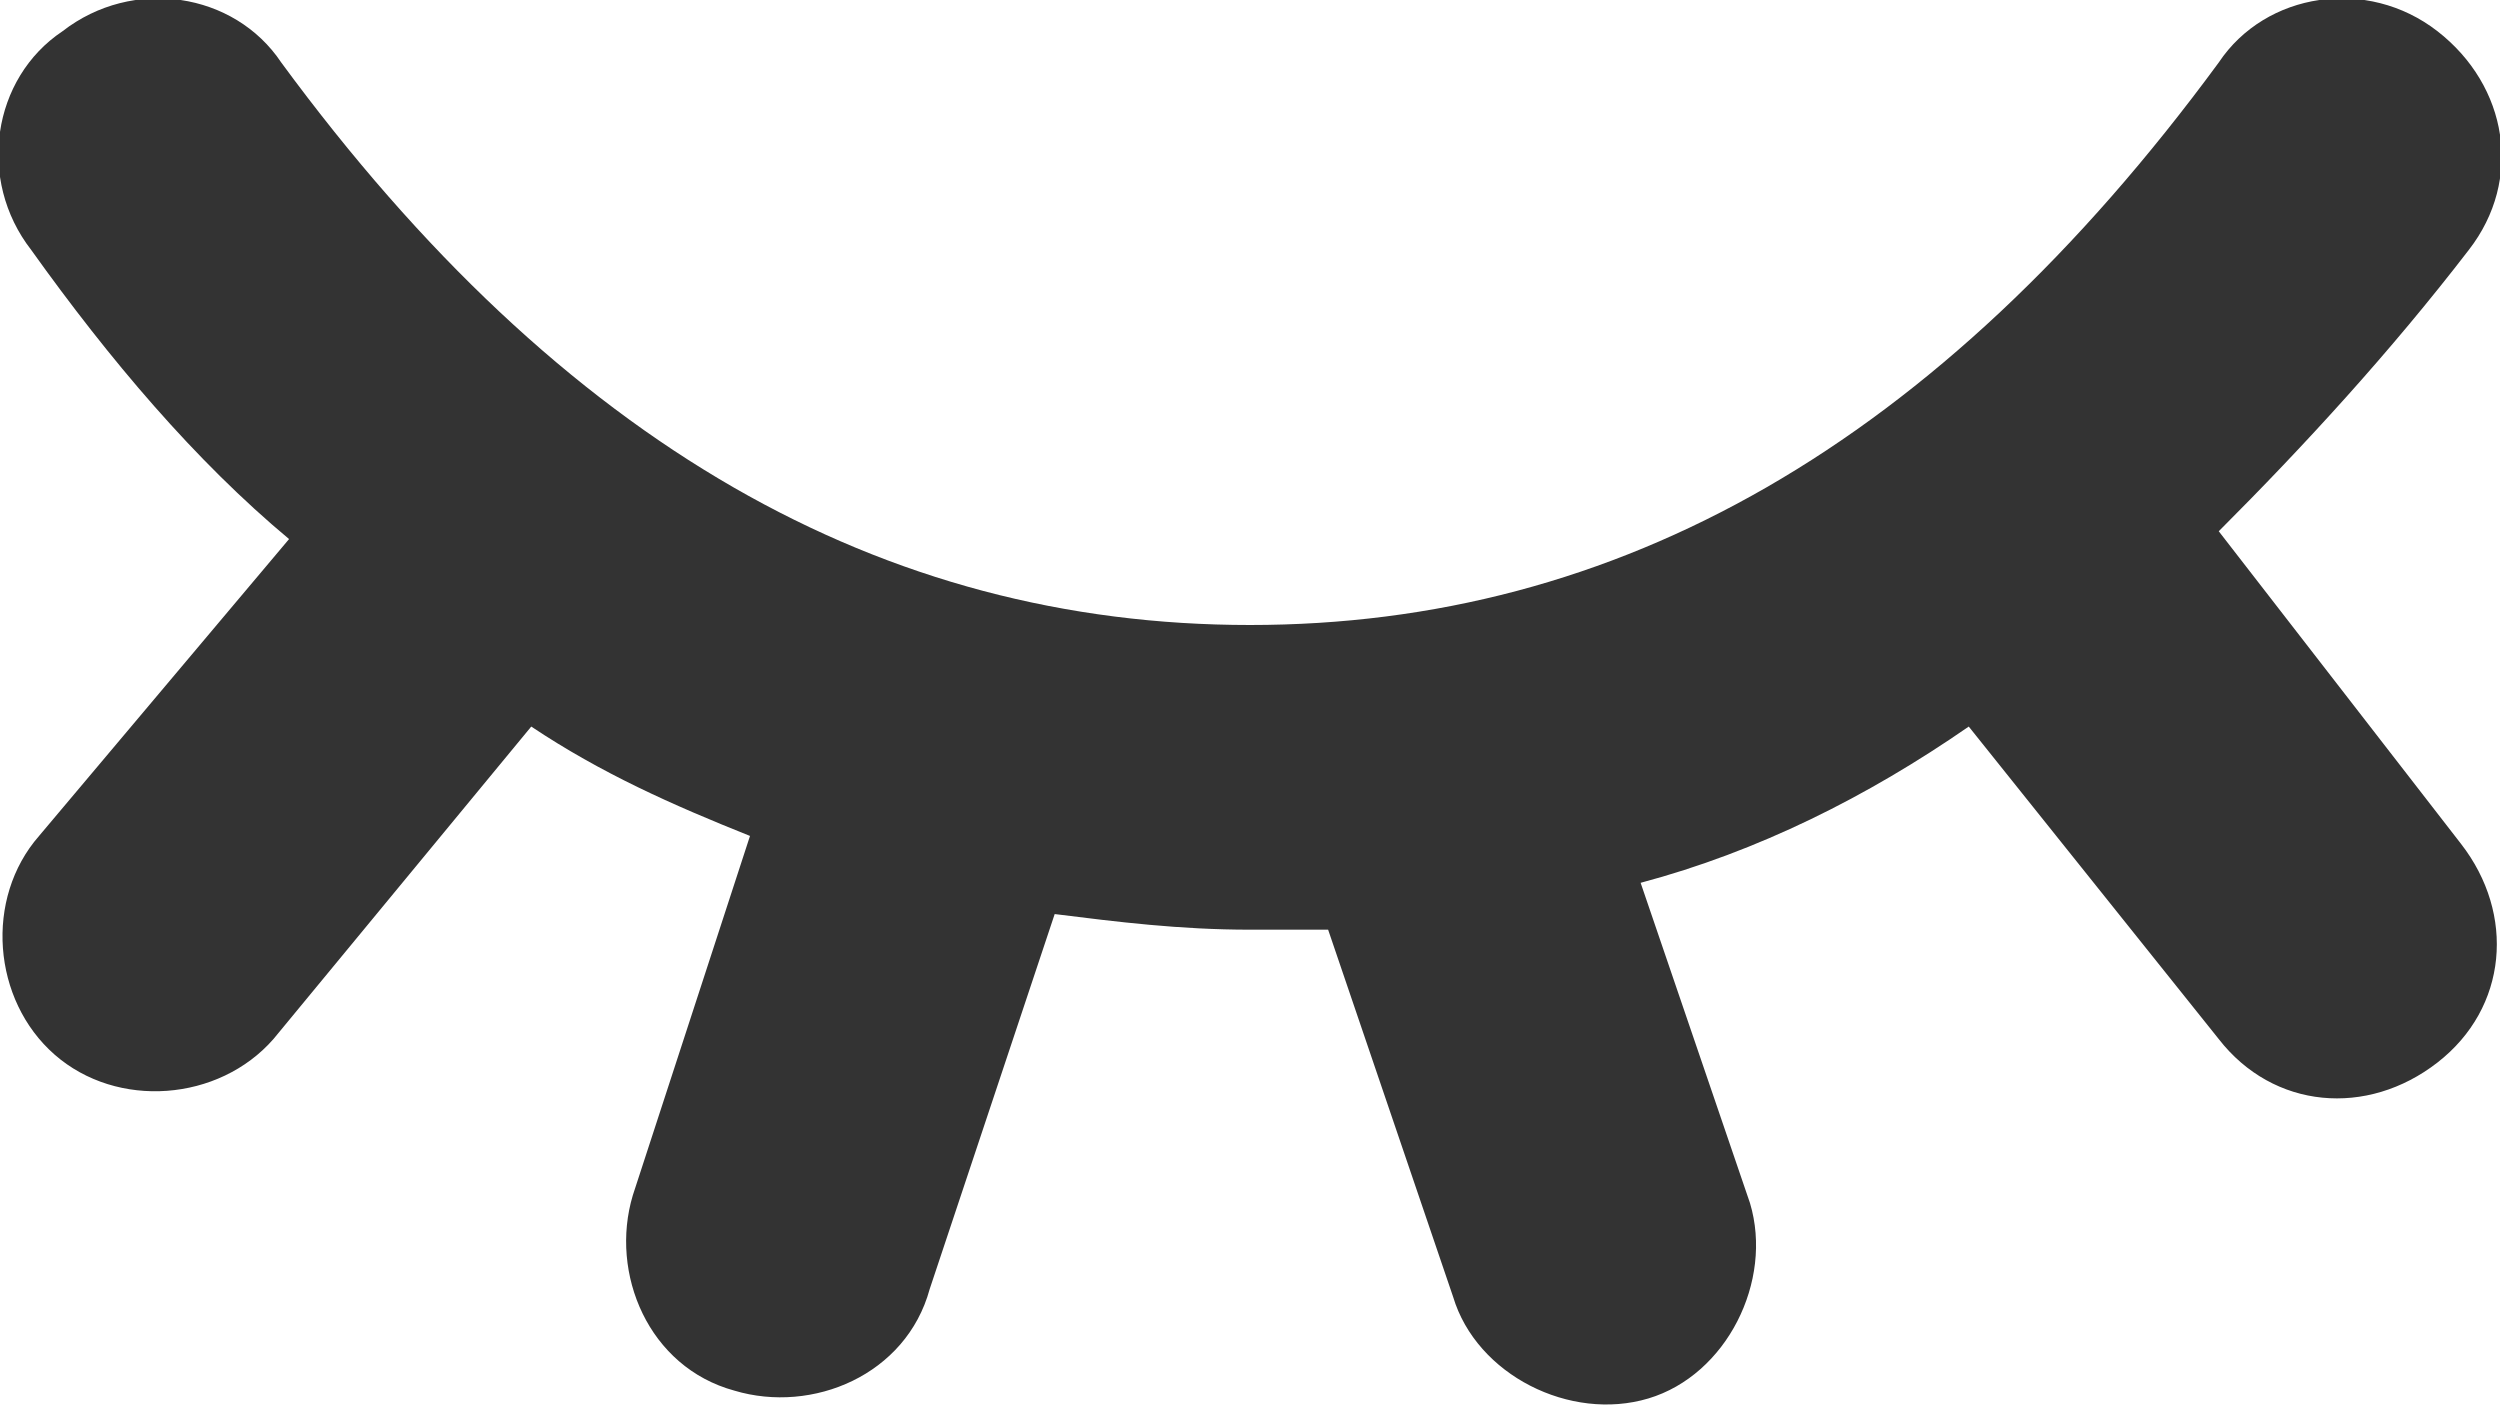 <?xml version="1.0" encoding="utf-8"?>
<!-- Generator: Adobe Illustrator 22.0.0, SVG Export Plug-In . SVG Version: 6.00 Build 0)  -->
<svg version="1.1" id="图层_1" xmlns="http://www.w3.org/2000/svg" xmlns:xlink="http://www.w3.org/1999/xlink" x="0px" y="0px"
	 viewBox="0 0 32 18" style="enable-background:new 0 0 32 18;" xml:space="preserve">
<style type="text/css">
	.st0{fill:#333333;}
</style>
<path class="st0" d="M28.4,6.8c1.1-1.1,2.2-2.3,3.2-3.6c0.7-0.9,0.5-2.1-0.4-2.8S29-0.1,28.4,0.8C24.8,5.7,20.7,8,16,8
	S7.2,5.7,3.6,0.8C3-0.1,1.7-0.3,0.8,0.4C-0.1,1-0.3,2.3,0.4,3.2c1,1.4,2.1,2.7,3.3,3.7l-3.2,3.8c-0.7,0.8-0.6,2.1,0.2,2.8
	c0.8,0.7,2.1,0.6,2.8-0.2l3.3-4c0.9,0.6,1.8,1,2.8,1.4l-1.5,4.6c-0.3,1,0.2,2.2,1.3,2.5c1,0.3,2.2-0.2,2.5-1.3l1.6-4.8
	c0.8,0.1,1.6,0.2,2.5,0.2c0.3,0,0.7,0,1,0l1.6,4.7c0.3,1,1.5,1.6,2.5,1.3c1-0.3,1.6-1.5,1.3-2.5L21,11.3c1.5-0.4,2.9-1.1,4.2-2
	l3.2,4c0.7,0.9,1.9,1,2.8,0.3c0.9-0.7,1-1.9,0.3-2.8L28.4,6.8z"/>
</svg>
